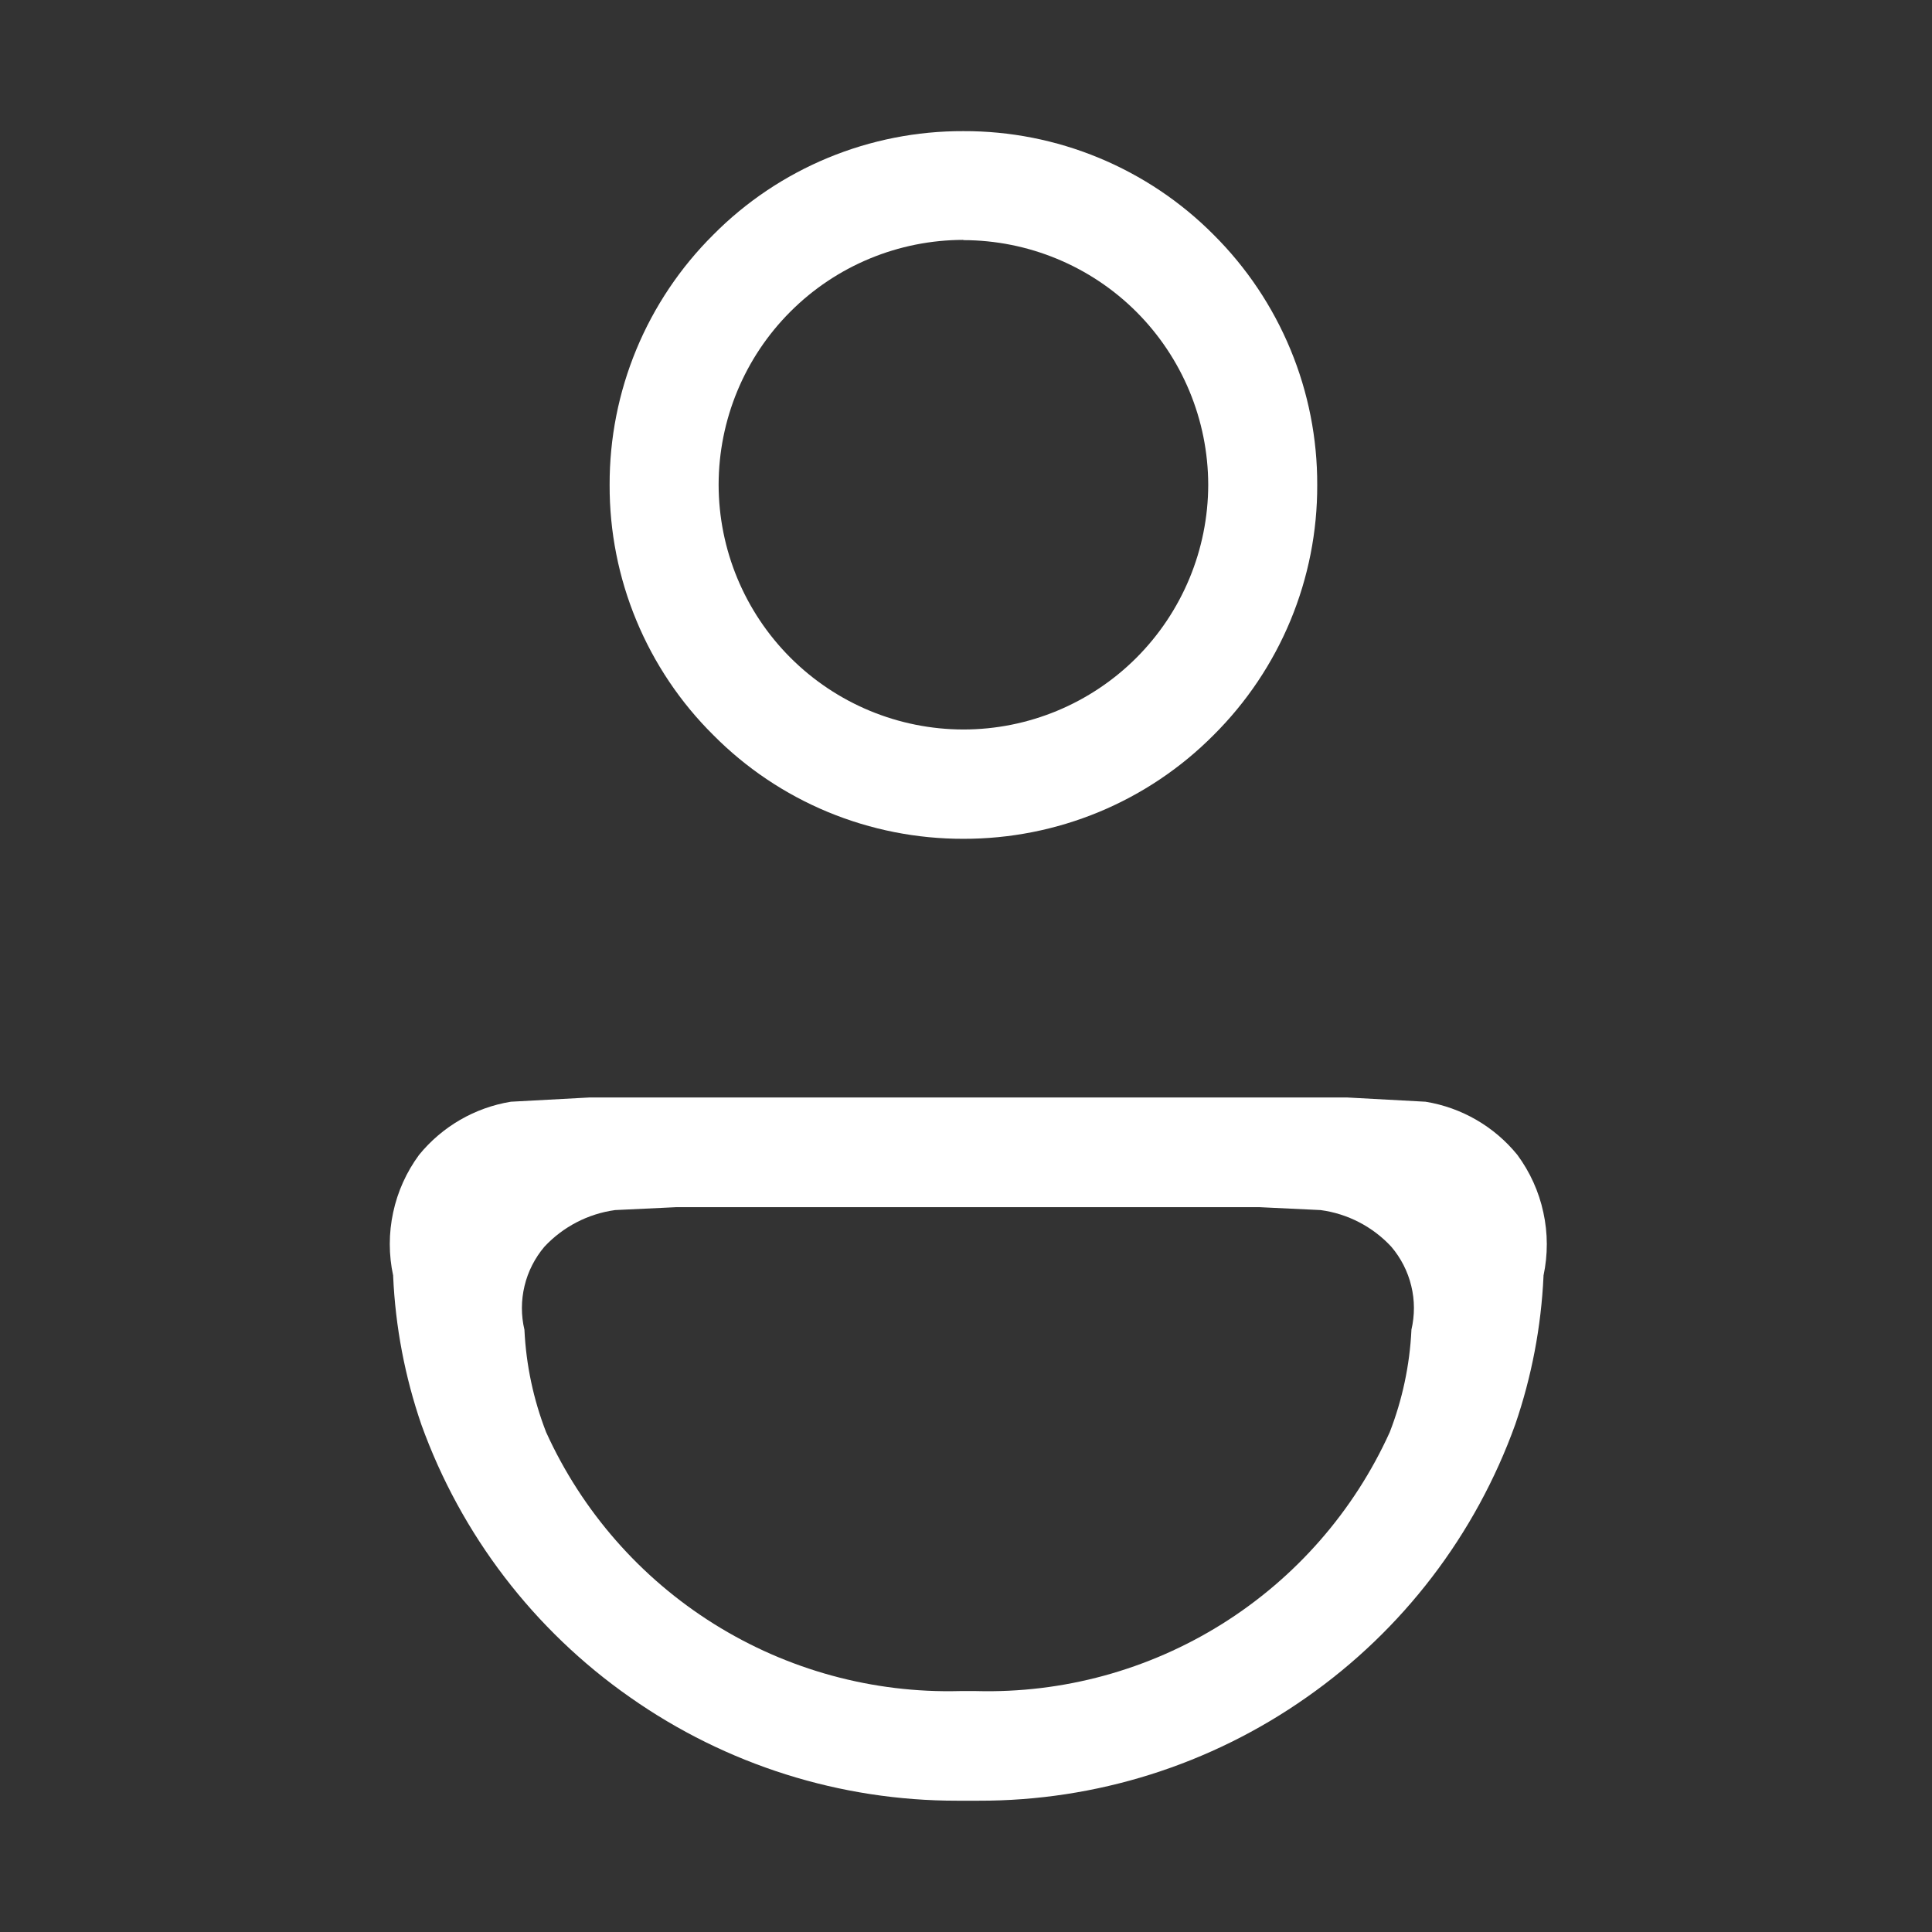 <svg width="24" height="24" viewBox="0 0 24 24" fill="none" xmlns="http://www.w3.org/2000/svg">
<rect x="0" y="0" width="24" height="24" fill="#333333" stroke="none"/>
<g clip-path="url(#clip0_2967_24944)">
<path d="M12.155 22.369H11.893C10.438 22.371 9.017 21.922 7.826 21.084C6.633 20.25 5.727 19.066 5.234 17.696C5.03 17.102 4.912 16.483 4.884 15.856V15.846C4.828 15.588 4.828 15.32 4.884 15.061C4.939 14.803 5.049 14.559 5.206 14.346C5.493 13.994 5.899 13.759 6.346 13.686L7.328 13.633H16.729L17.709 13.686C18.157 13.759 18.563 13.994 18.849 14.346C19.006 14.559 19.117 14.803 19.172 15.061C19.229 15.32 19.229 15.587 19.174 15.846V15.854C19.145 16.481 19.027 17.101 18.823 17.695C18.33 19.065 17.425 20.249 16.232 21.084C15.038 21.924 13.614 22.373 12.155 22.369V22.369ZM8.398 14.996L7.641 15.032C7.305 15.078 6.995 15.239 6.763 15.487C6.644 15.628 6.559 15.794 6.516 15.974C6.473 16.153 6.472 16.34 6.515 16.52V16.525C6.536 16.959 6.627 17.386 6.784 17.791C7.23 18.773 7.955 19.601 8.869 20.173C9.783 20.745 10.845 21.035 11.922 21.007H12.126C13.204 21.036 14.266 20.746 15.18 20.174C16.094 19.602 16.819 18.773 17.264 17.791C17.421 17.386 17.512 16.959 17.533 16.525V16.519C17.575 16.339 17.575 16.152 17.531 15.973C17.488 15.794 17.402 15.627 17.283 15.487C17.052 15.238 16.741 15.077 16.405 15.032L15.648 14.996H8.398ZM11.967 10.42C11.39 10.421 10.818 10.308 10.284 10.087C9.751 9.866 9.267 9.541 8.861 9.131C8.451 8.725 8.126 8.24 7.905 7.707C7.684 7.174 7.571 6.602 7.573 6.025C7.571 5.447 7.684 4.875 7.905 4.341C8.126 3.808 8.451 3.323 8.861 2.916C9.267 2.506 9.751 2.182 10.284 1.961C10.818 1.74 11.39 1.627 11.967 1.629C12.545 1.627 13.117 1.74 13.651 1.961C14.184 2.182 14.669 2.506 15.076 2.916C15.485 3.323 15.81 3.808 16.031 4.342C16.252 4.875 16.365 5.447 16.363 6.025C16.365 6.602 16.252 7.174 16.031 7.707C15.81 8.24 15.485 8.724 15.076 9.131C14.669 9.541 14.184 9.866 13.651 10.087C13.117 10.308 12.545 10.421 11.967 10.42ZM11.967 2.98C11.161 2.981 10.388 3.301 9.818 3.872C9.248 4.442 8.928 5.215 8.927 6.021C8.928 6.827 9.249 7.6 9.819 8.17C10.389 8.74 11.161 9.061 11.967 9.062C12.774 9.062 13.547 8.741 14.117 8.171C14.687 7.6 15.008 6.827 15.009 6.021C15.007 5.215 14.686 4.443 14.116 3.873C13.546 3.304 12.773 2.984 11.967 2.983V2.98Z" fill="white"/>
</g>
<defs>
<clipPath id="clip0_2967_24944">
<rect width="24" height="24" fill="white"/>
</clipPath>
</defs>
</svg>
